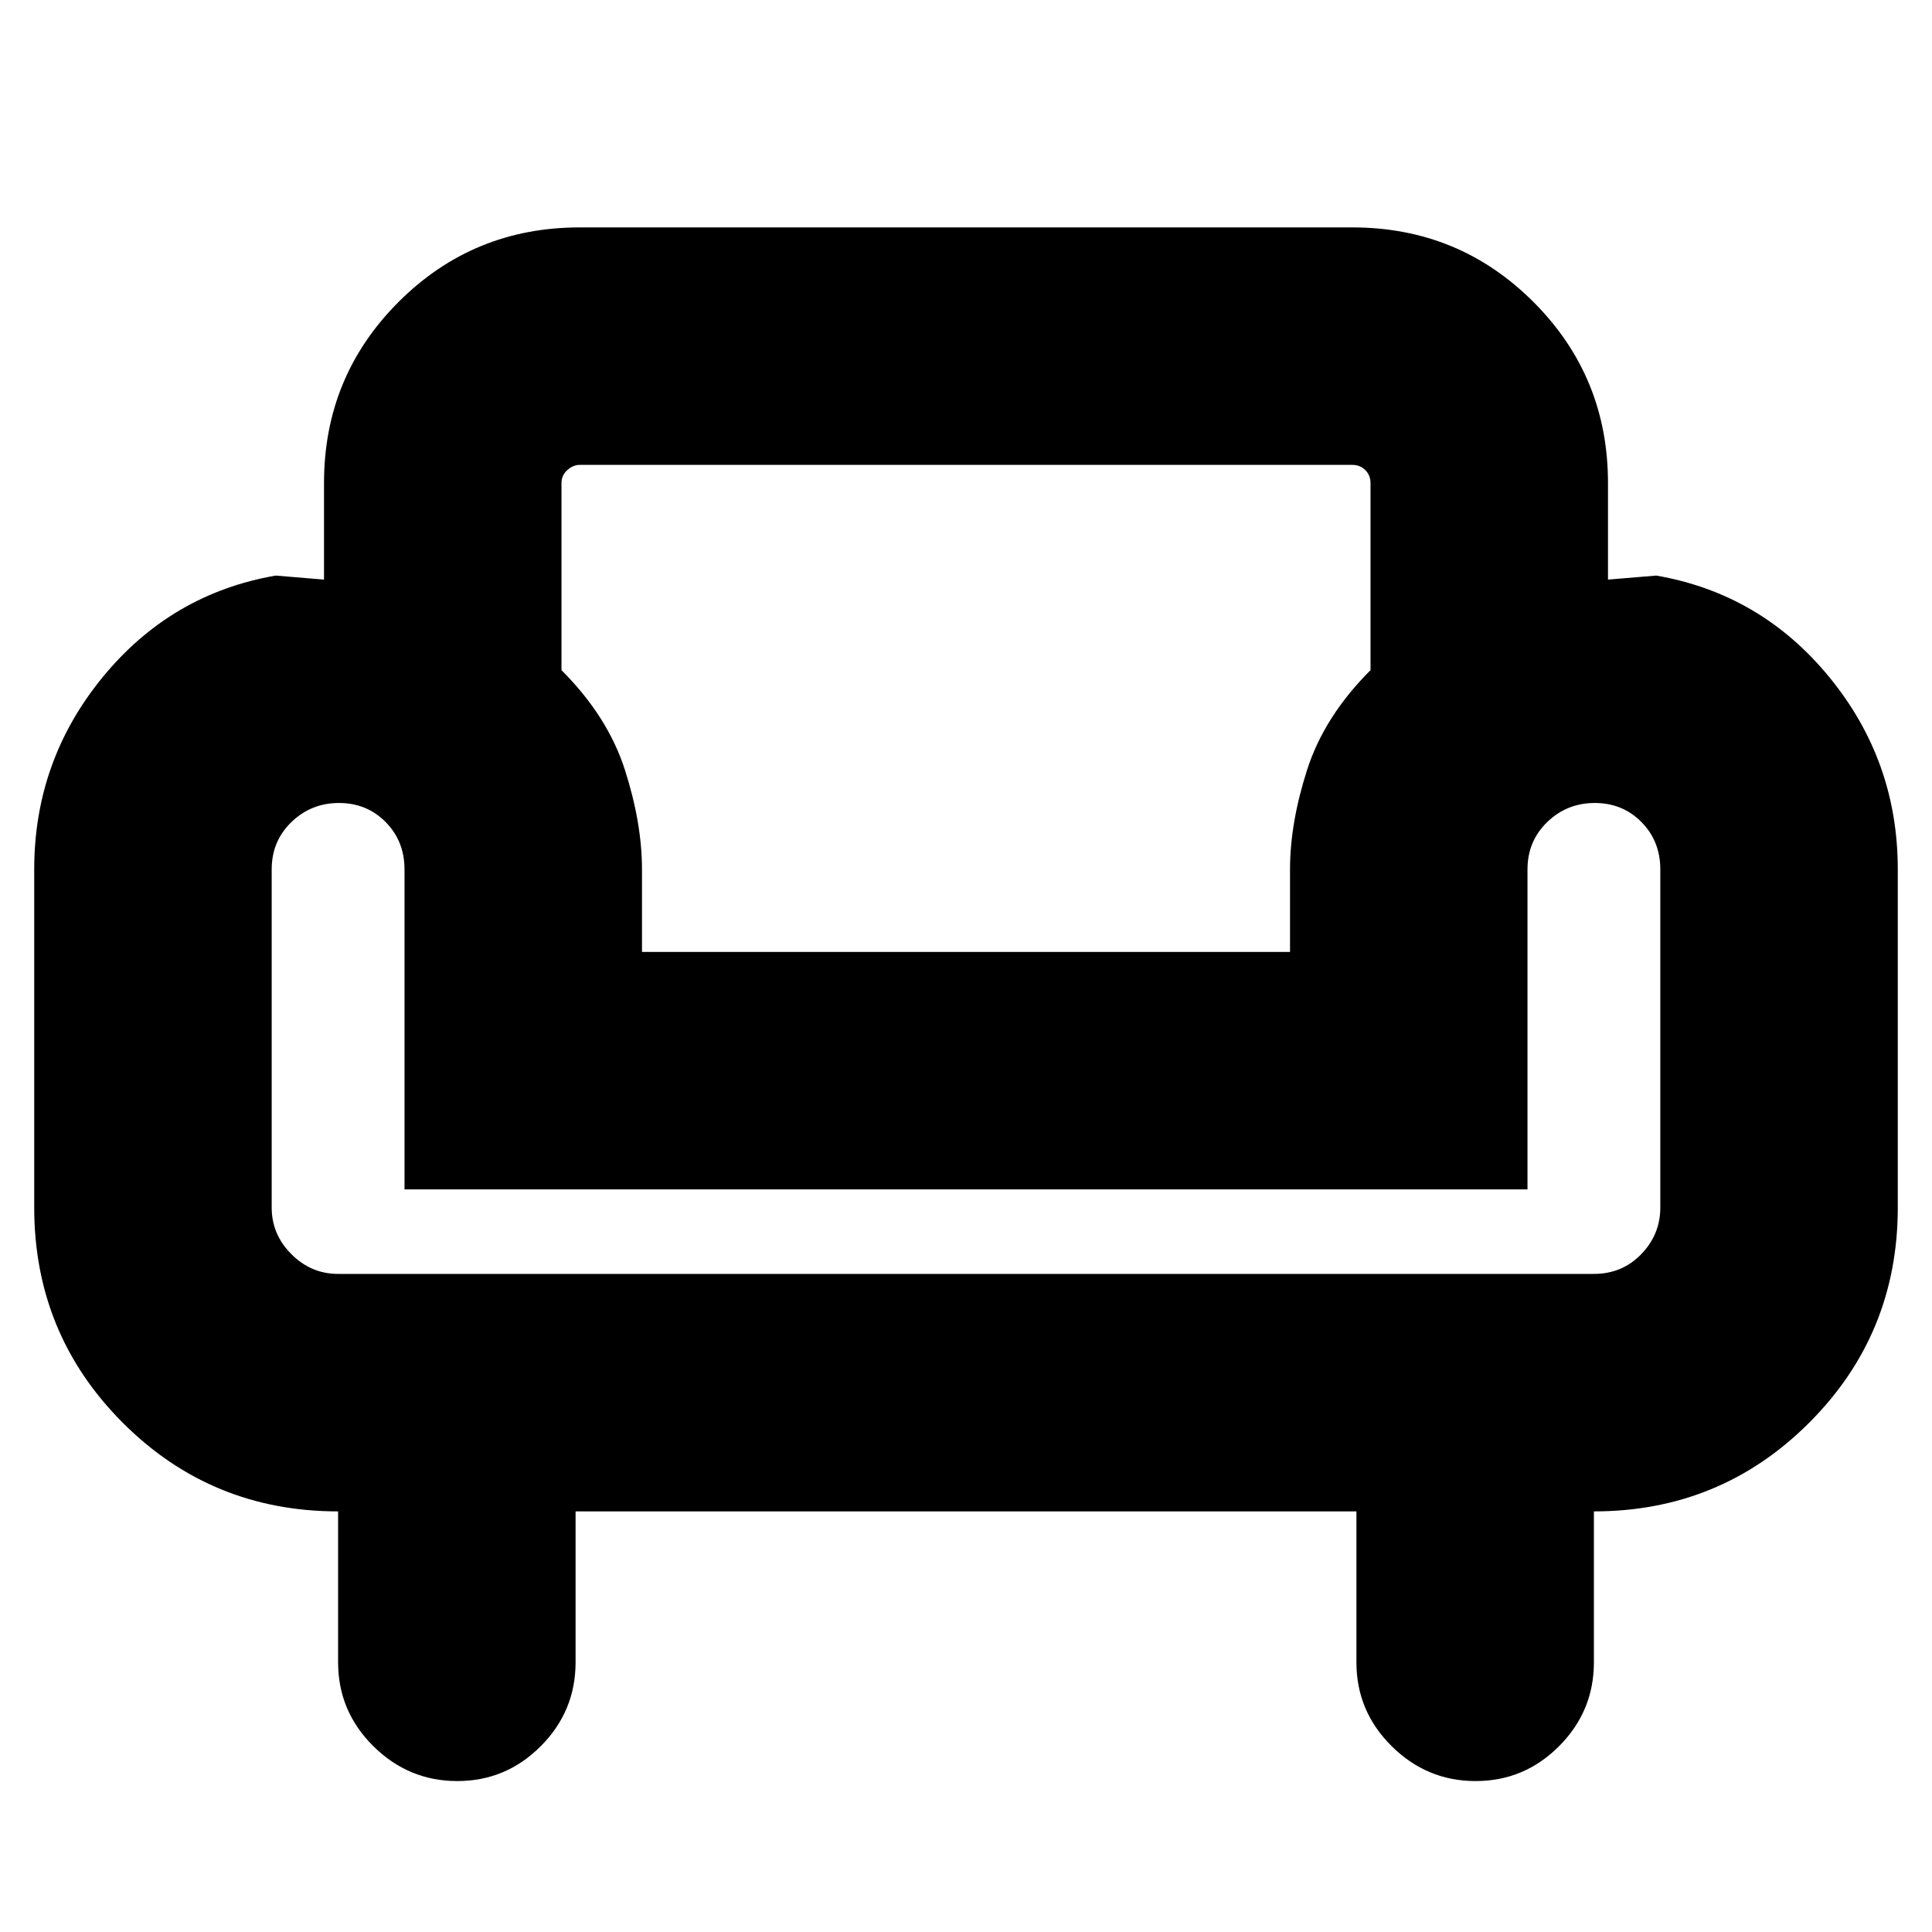 <svg xmlns="http://www.w3.org/2000/svg" height="20" viewBox="0 -960 960 960" width="20"><path d="M227.211-75Q203-75 185.5-92.35T168-134v-75q-63 0-107-44.042Q17-297.083 17-360v-168q0-54 34-95.5t86-50.5l24 2v-48q0-52.917 37.042-89.958Q235.083-847 288-847h384q52.917 0 89.958 37.042Q799-772.917 799-720v48l24-2q52 9 86 50.5t34 95.5v168q0 62.917-44.042 106.958Q854.917-209 792-209v75q0 24.3-17.289 41.65Q757.421-75 733.211-75 709-75 691.5-92.35T674-134v-75H286v75q0 24.3-17.289 41.65Q251.421-75 227.211-75ZM168-327h624q14.025 0 23.513-9.8Q825-346.6 825-360v-168q0-14.025-9.361-23.513-9.362-9.487-23.2-9.487-13.839 0-23.639 9.487Q759-542.025 759-528v159H201v-159q0-14.025-9.361-23.513-9.362-9.487-23.2-9.487-13.839 0-23.639 9.487Q135-542.025 135-528v168q0 13.4 9.8 23.2 9.8 9.8 23.2 9.8Zm151-160h322v-41q0-23 8.5-49.5T681-627v-93q0-3.825-2.588-6.412Q675.825-729 672-729H288q-3.2 0-6.1 2.588-2.9 2.587-2.9 6.412v93q23 23 31.5 49.5T319-528v41Zm161 0Zm0 160Zm0-57Z"/></svg>